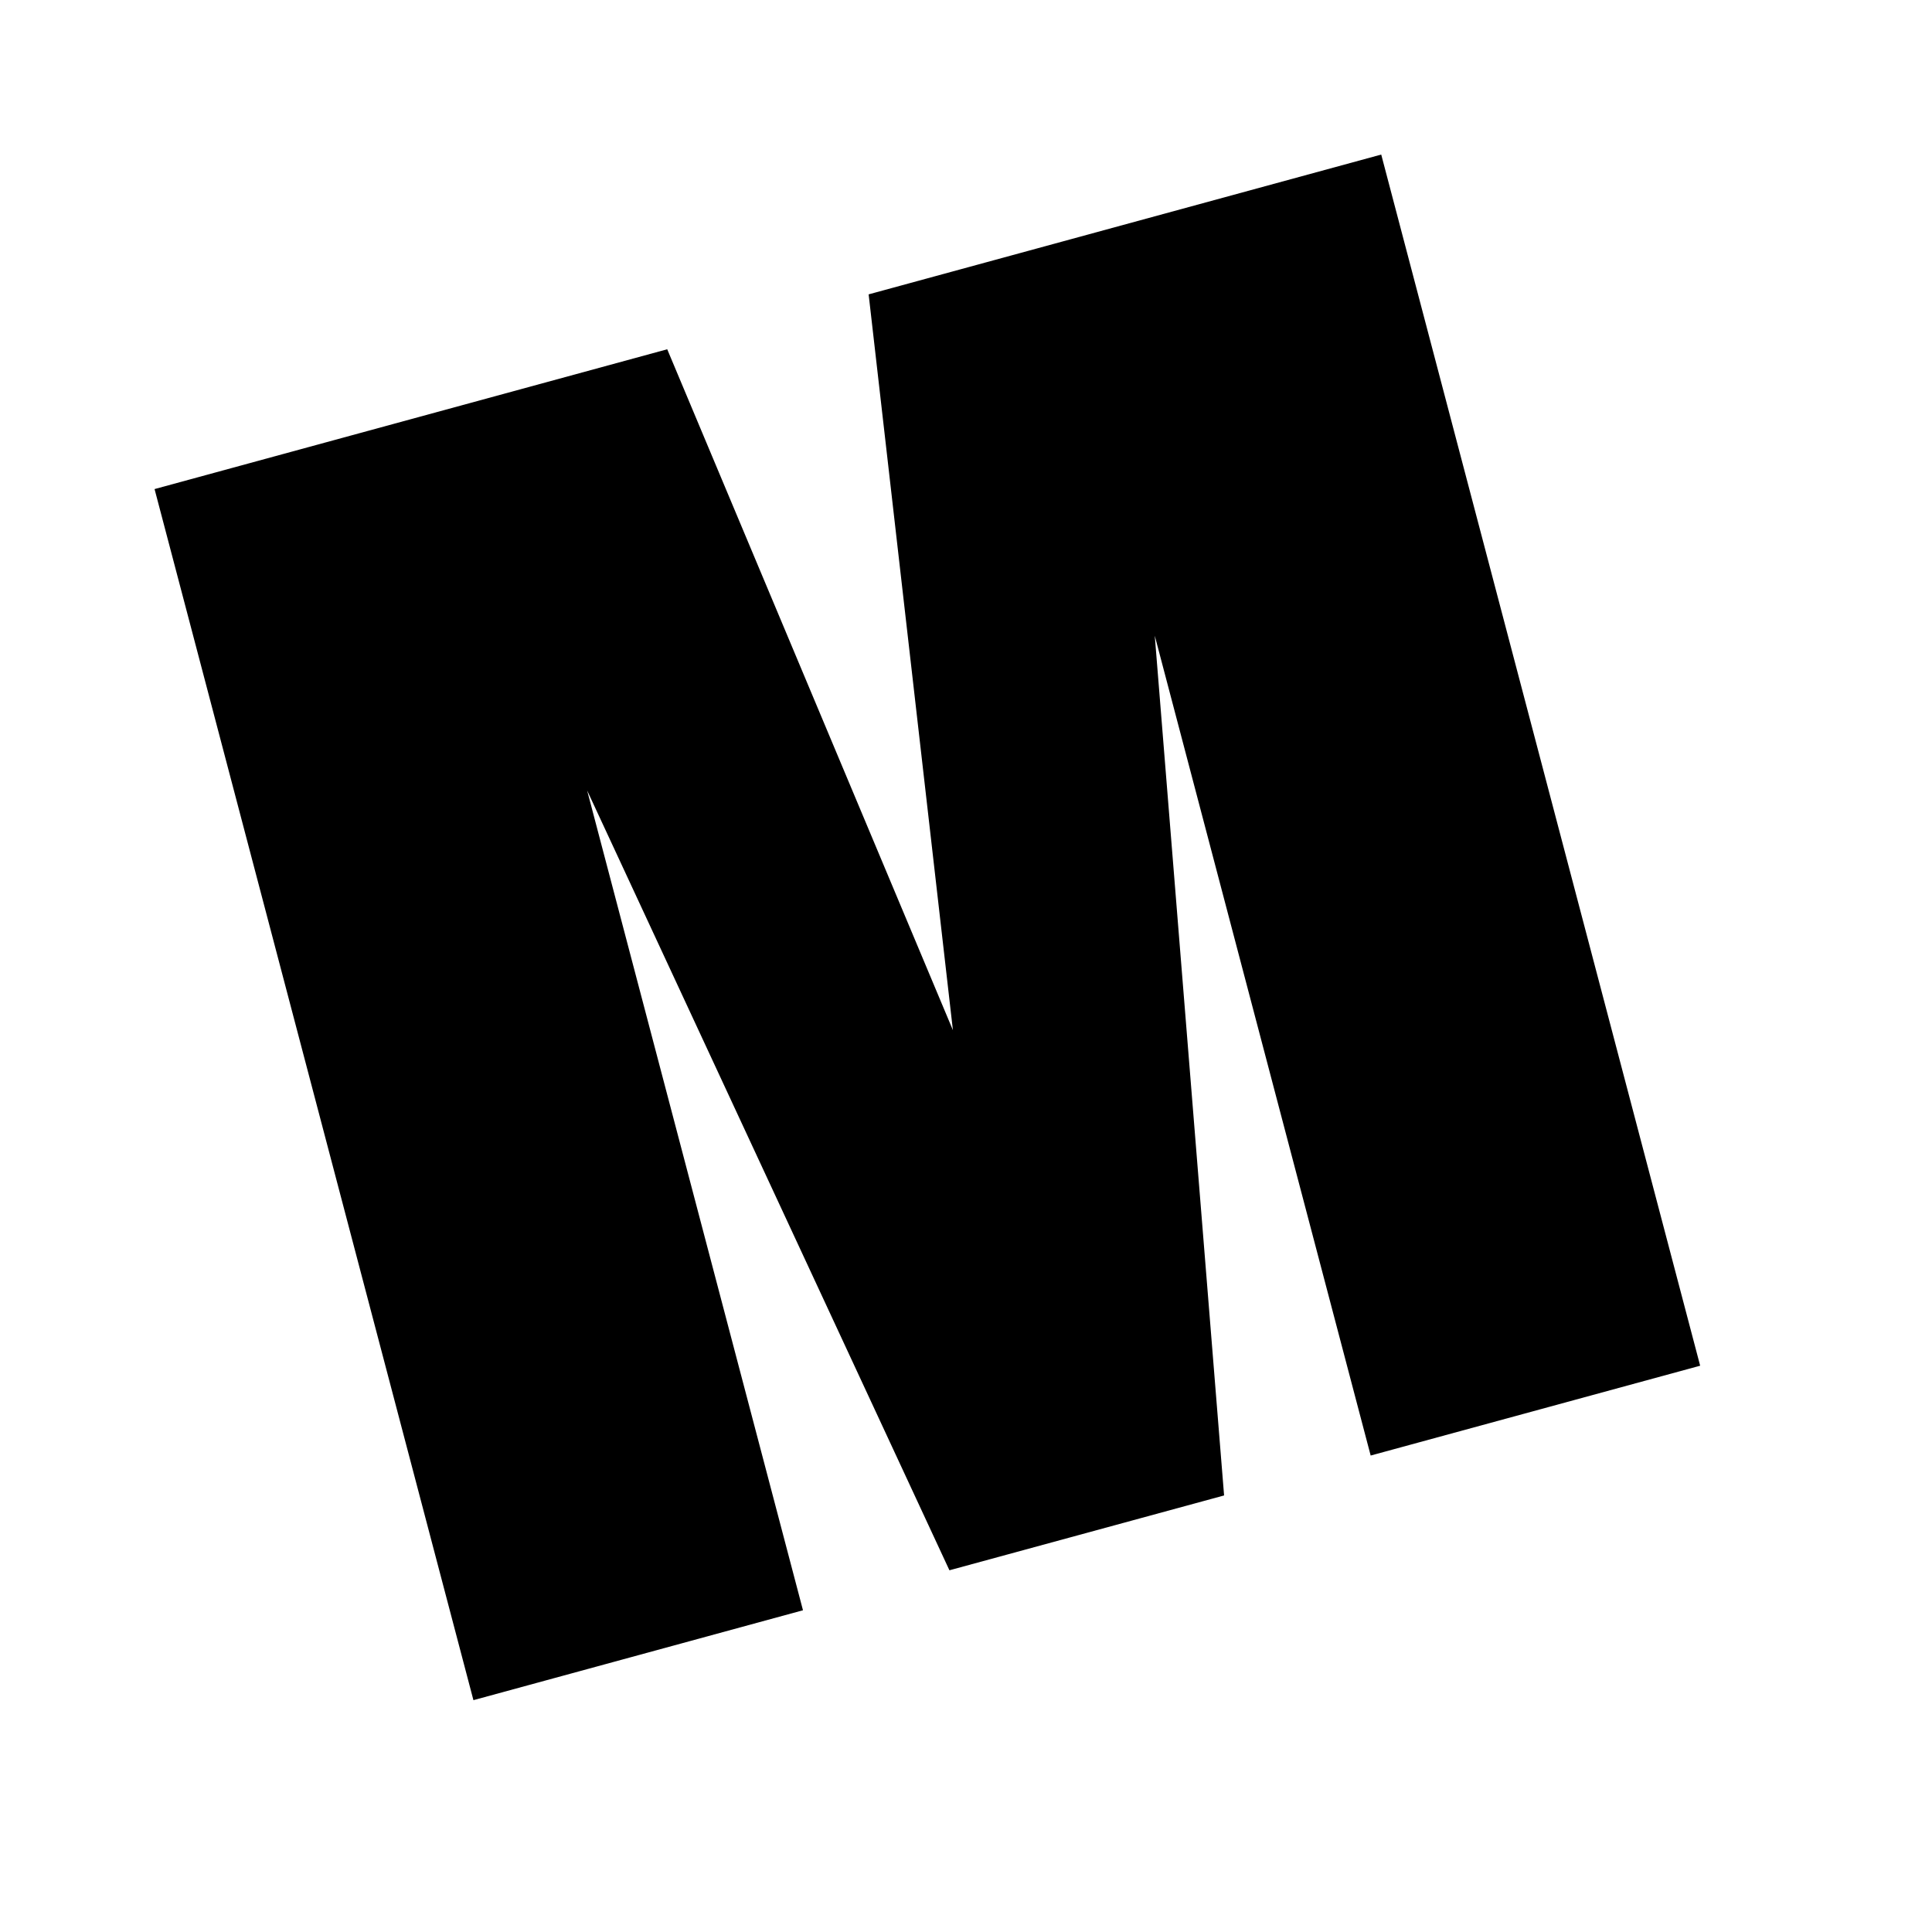 <svg viewBox="0 0 2000 2000" version="1.1" xmlns="http://www.w3.org/2000/svg" height="50pt" width="50pt">
    <path d="M1429.843 160L1760 1413.782l-341.087 92.987-223.5-848.696 71.762 890.015-284.33 77.466-375.032-807.236 223.43 848.625L490.09 1760 160 506.288l530.708-144.724 295.736 704.881-87.24-761.721L1429.843 160" stroke="none" stroke-width="1" fill-rule="evenodd"/>
</svg>

